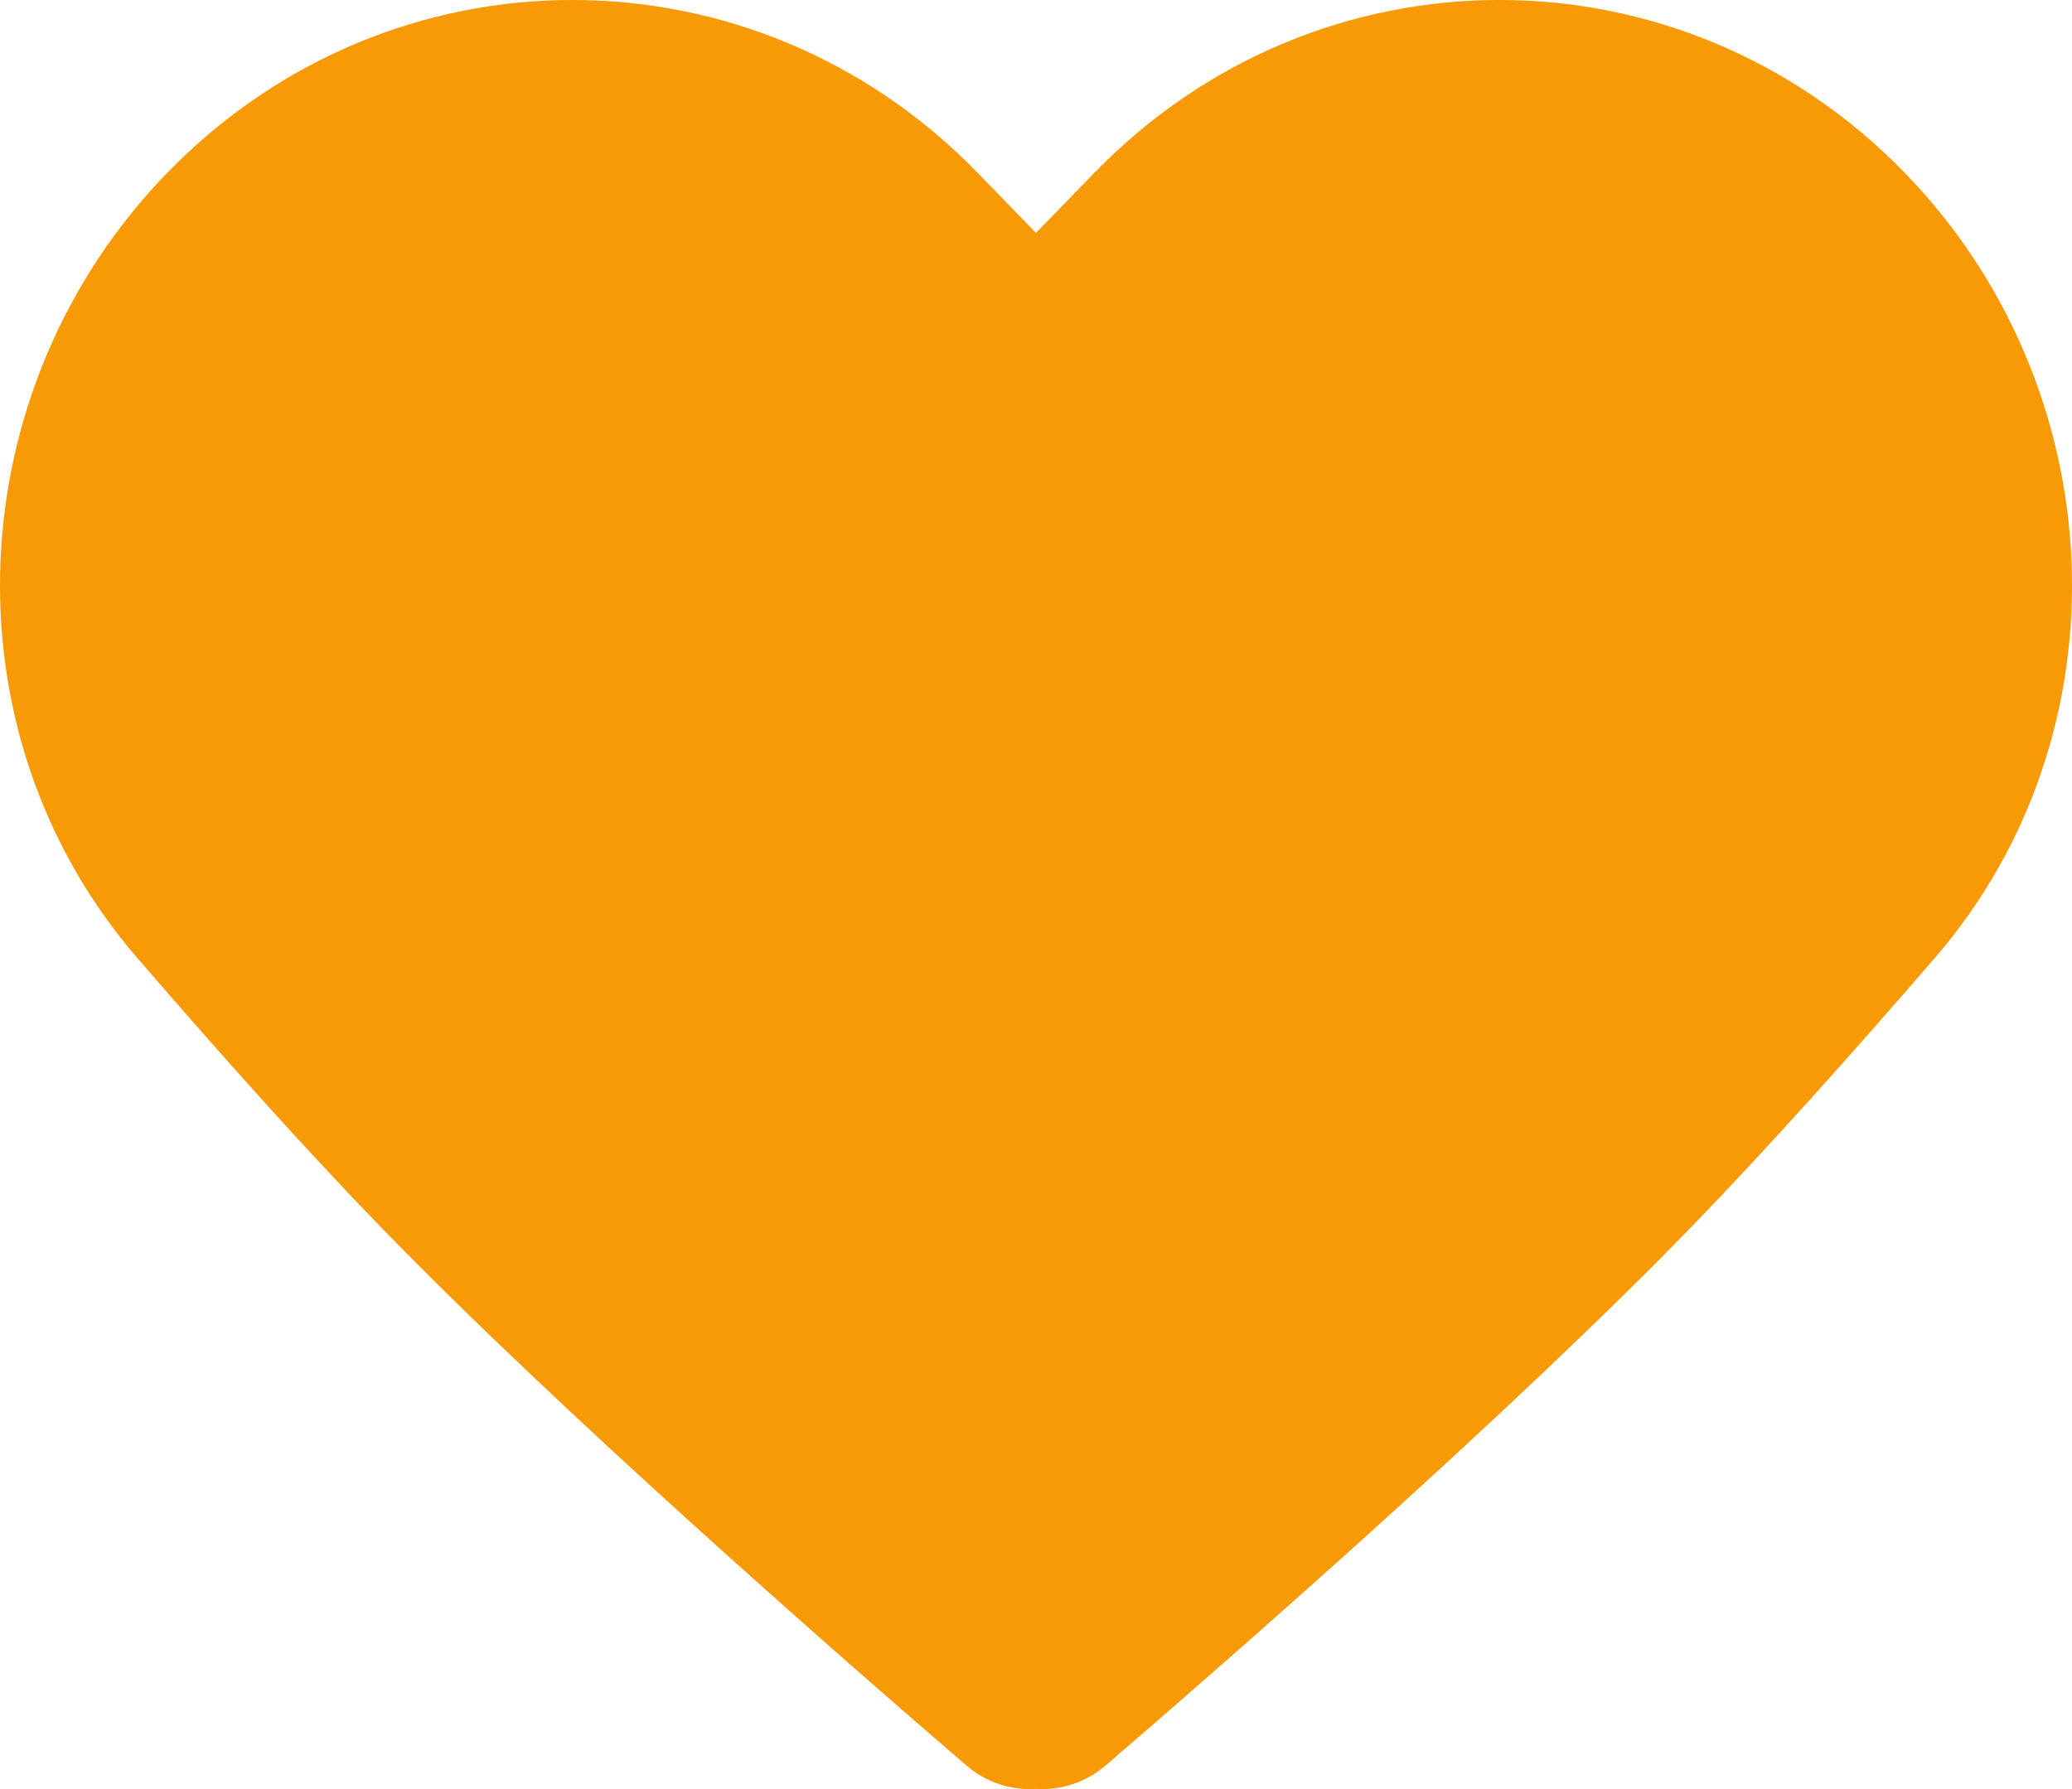 <svg width="22" height="19" viewBox="0 0 22 19" fill="none" xmlns="http://www.w3.org/2000/svg">
<path fill-rule="evenodd" clip-rule="evenodd" d="M1.773 1.838C-0.439 4.118 -0.623 7.764 1.457 10.173C2.324 11.178 3.233 12.196 4.04 13.028C5.959 15.005 8.897 17.576 10.259 18.748C10.473 18.933 10.739 19.015 10.999 18.998C11.26 19.015 11.526 18.933 11.741 18.748C13.103 17.576 16.041 15.006 17.96 13.029C18.767 12.196 19.676 11.178 20.544 10.173C22.623 7.764 22.439 4.118 20.227 1.838C17.849 -0.613 13.994 -0.613 11.617 1.838L11 2.473L10.383 1.838C8.006 -0.613 4.151 -0.613 1.773 1.838Z" fill="#F89A05"/>
</svg>
